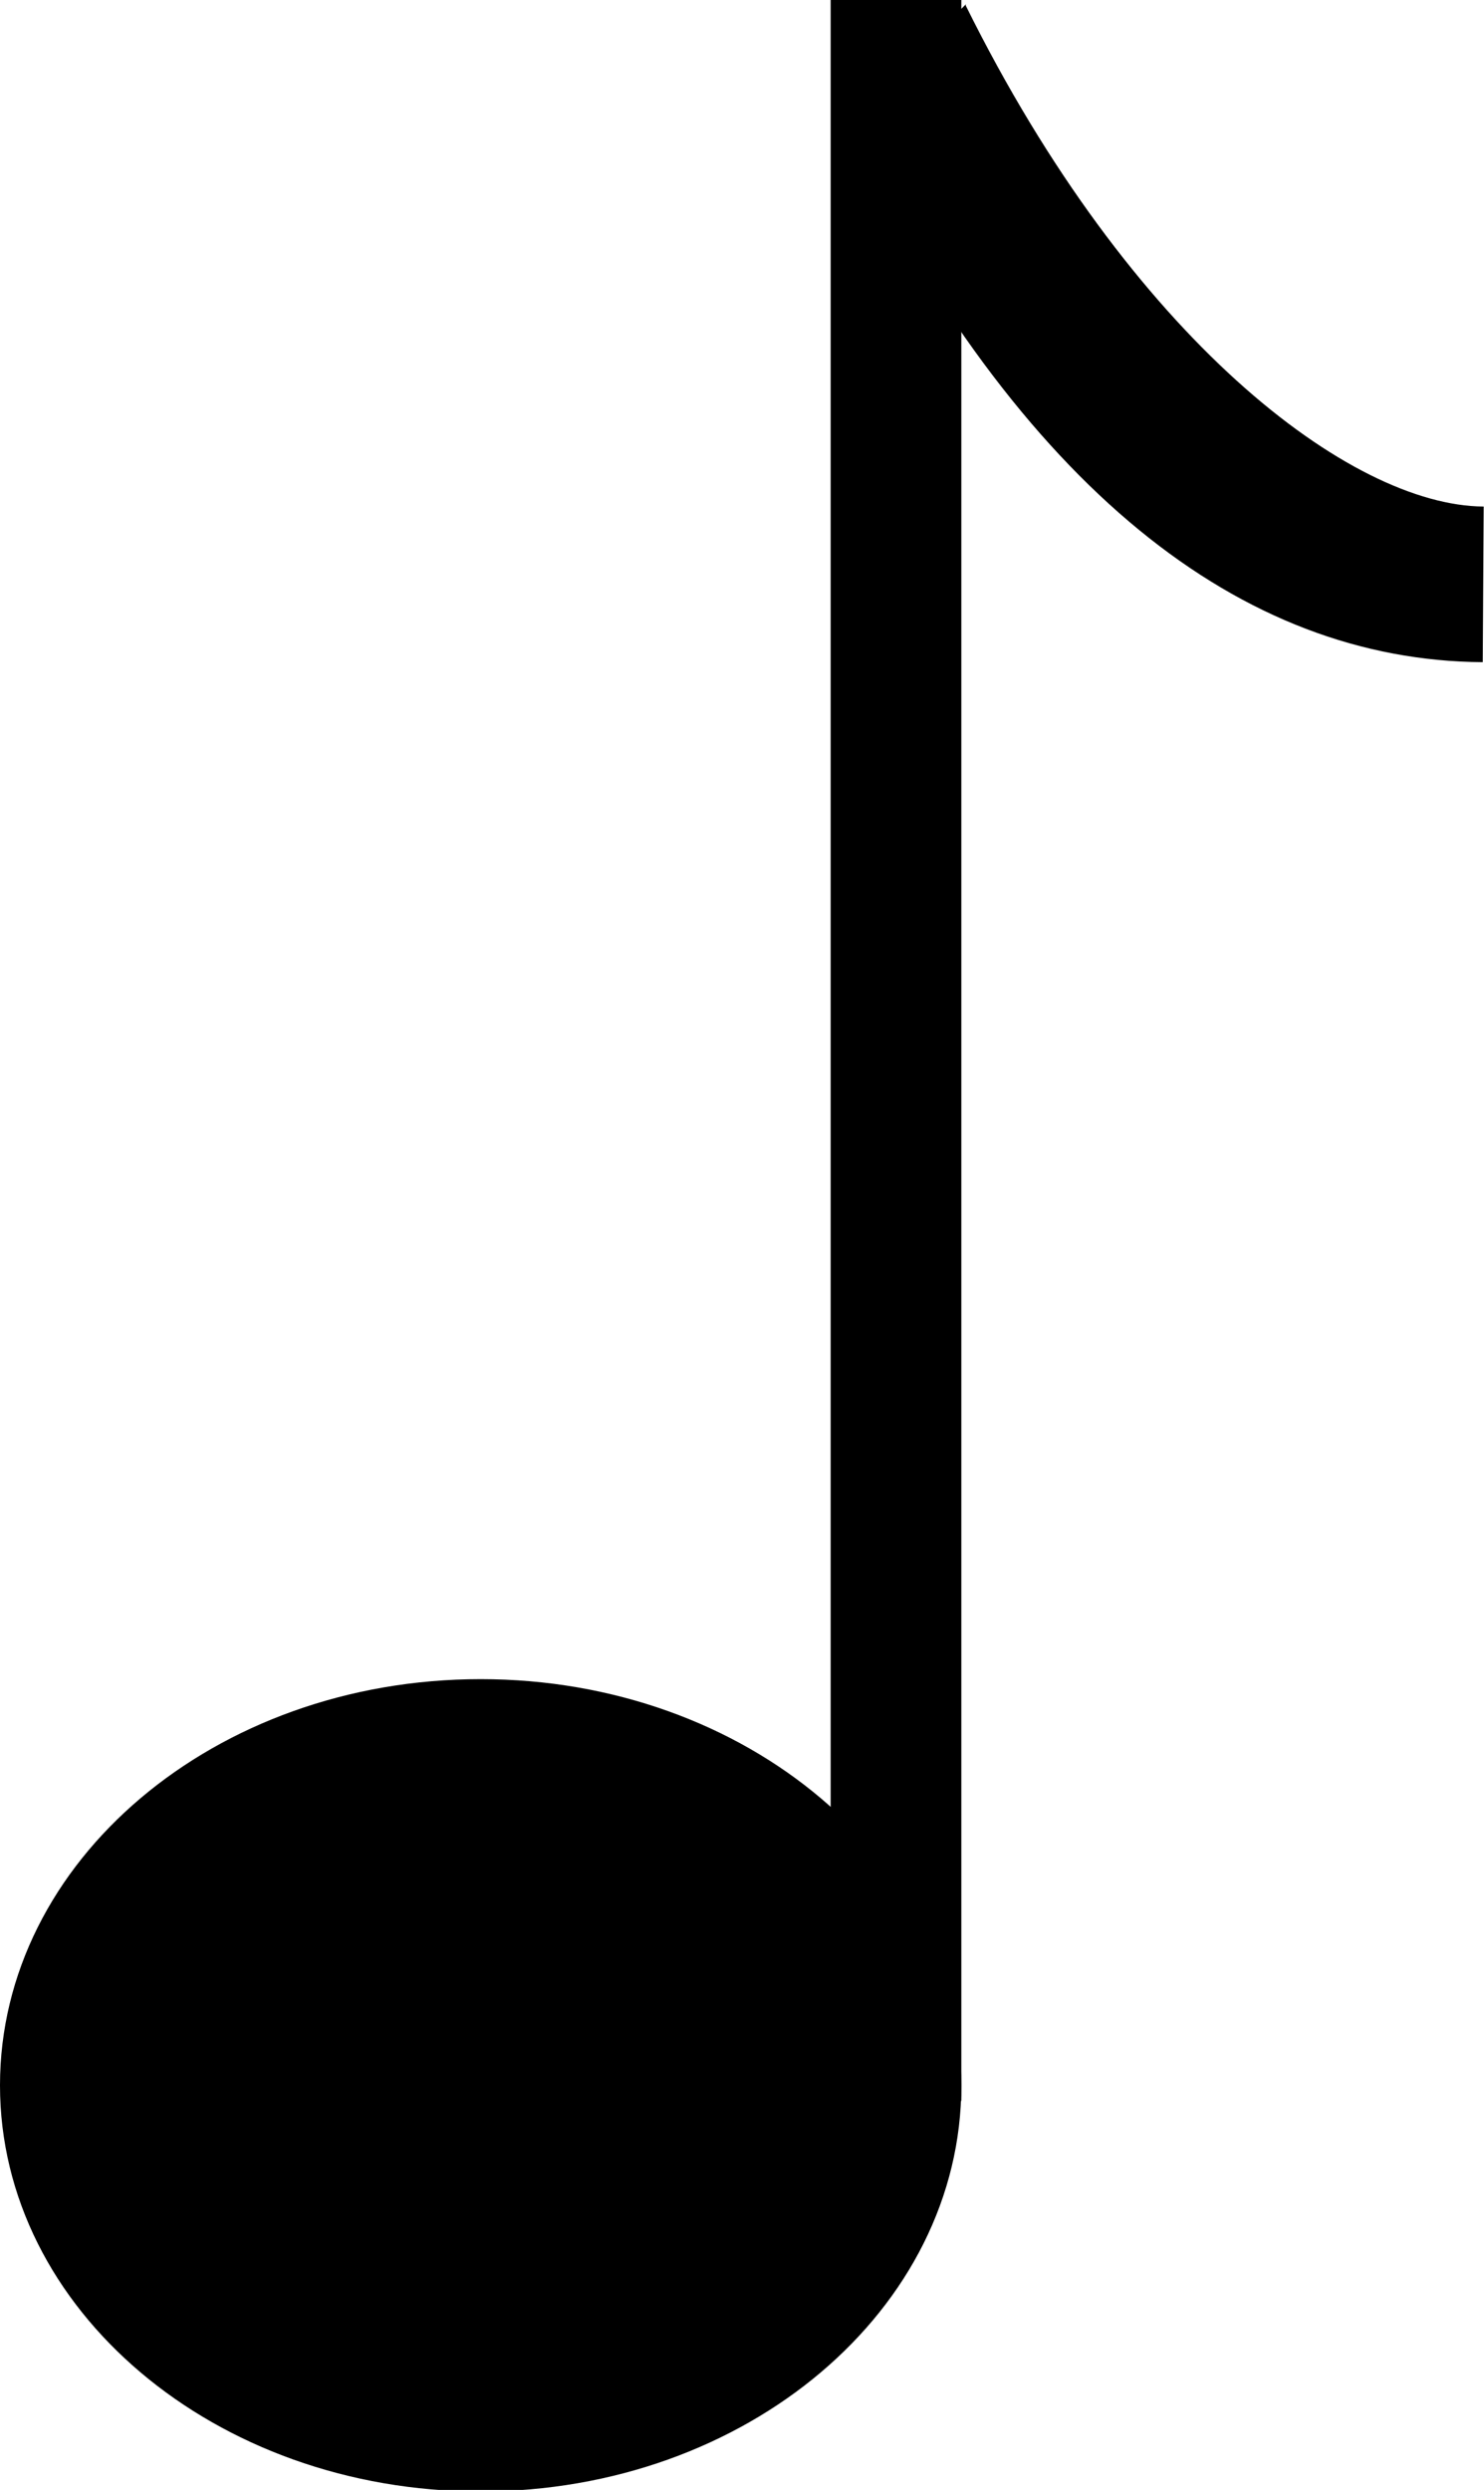<svg width="9.54" height="16" version="1.1" viewBox="0 0 9.54 16" xmlns="http://www.w3.org/2000/svg">
<path d="m6.18 13.4c0 1.44-1.38 2.61-3.09 2.61s-3.09-1.17-3.09-2.61 1.38-2.61 3.09-2.61 3.09 1.17 3.09 2.61z" fill="#000000"/>
<path d="m5.34-1.03e-7v13.5h0.84v-13.5z" fill="#000000"/>
<path d="m6.21 0.027-0.798 0.788c1.15 2.33 2.57 3.43 4.12 3.44l0.006-1c-0.856-0.005-2.27-1.08-3.33-3.22z" fill="#000000"/>
</svg>
